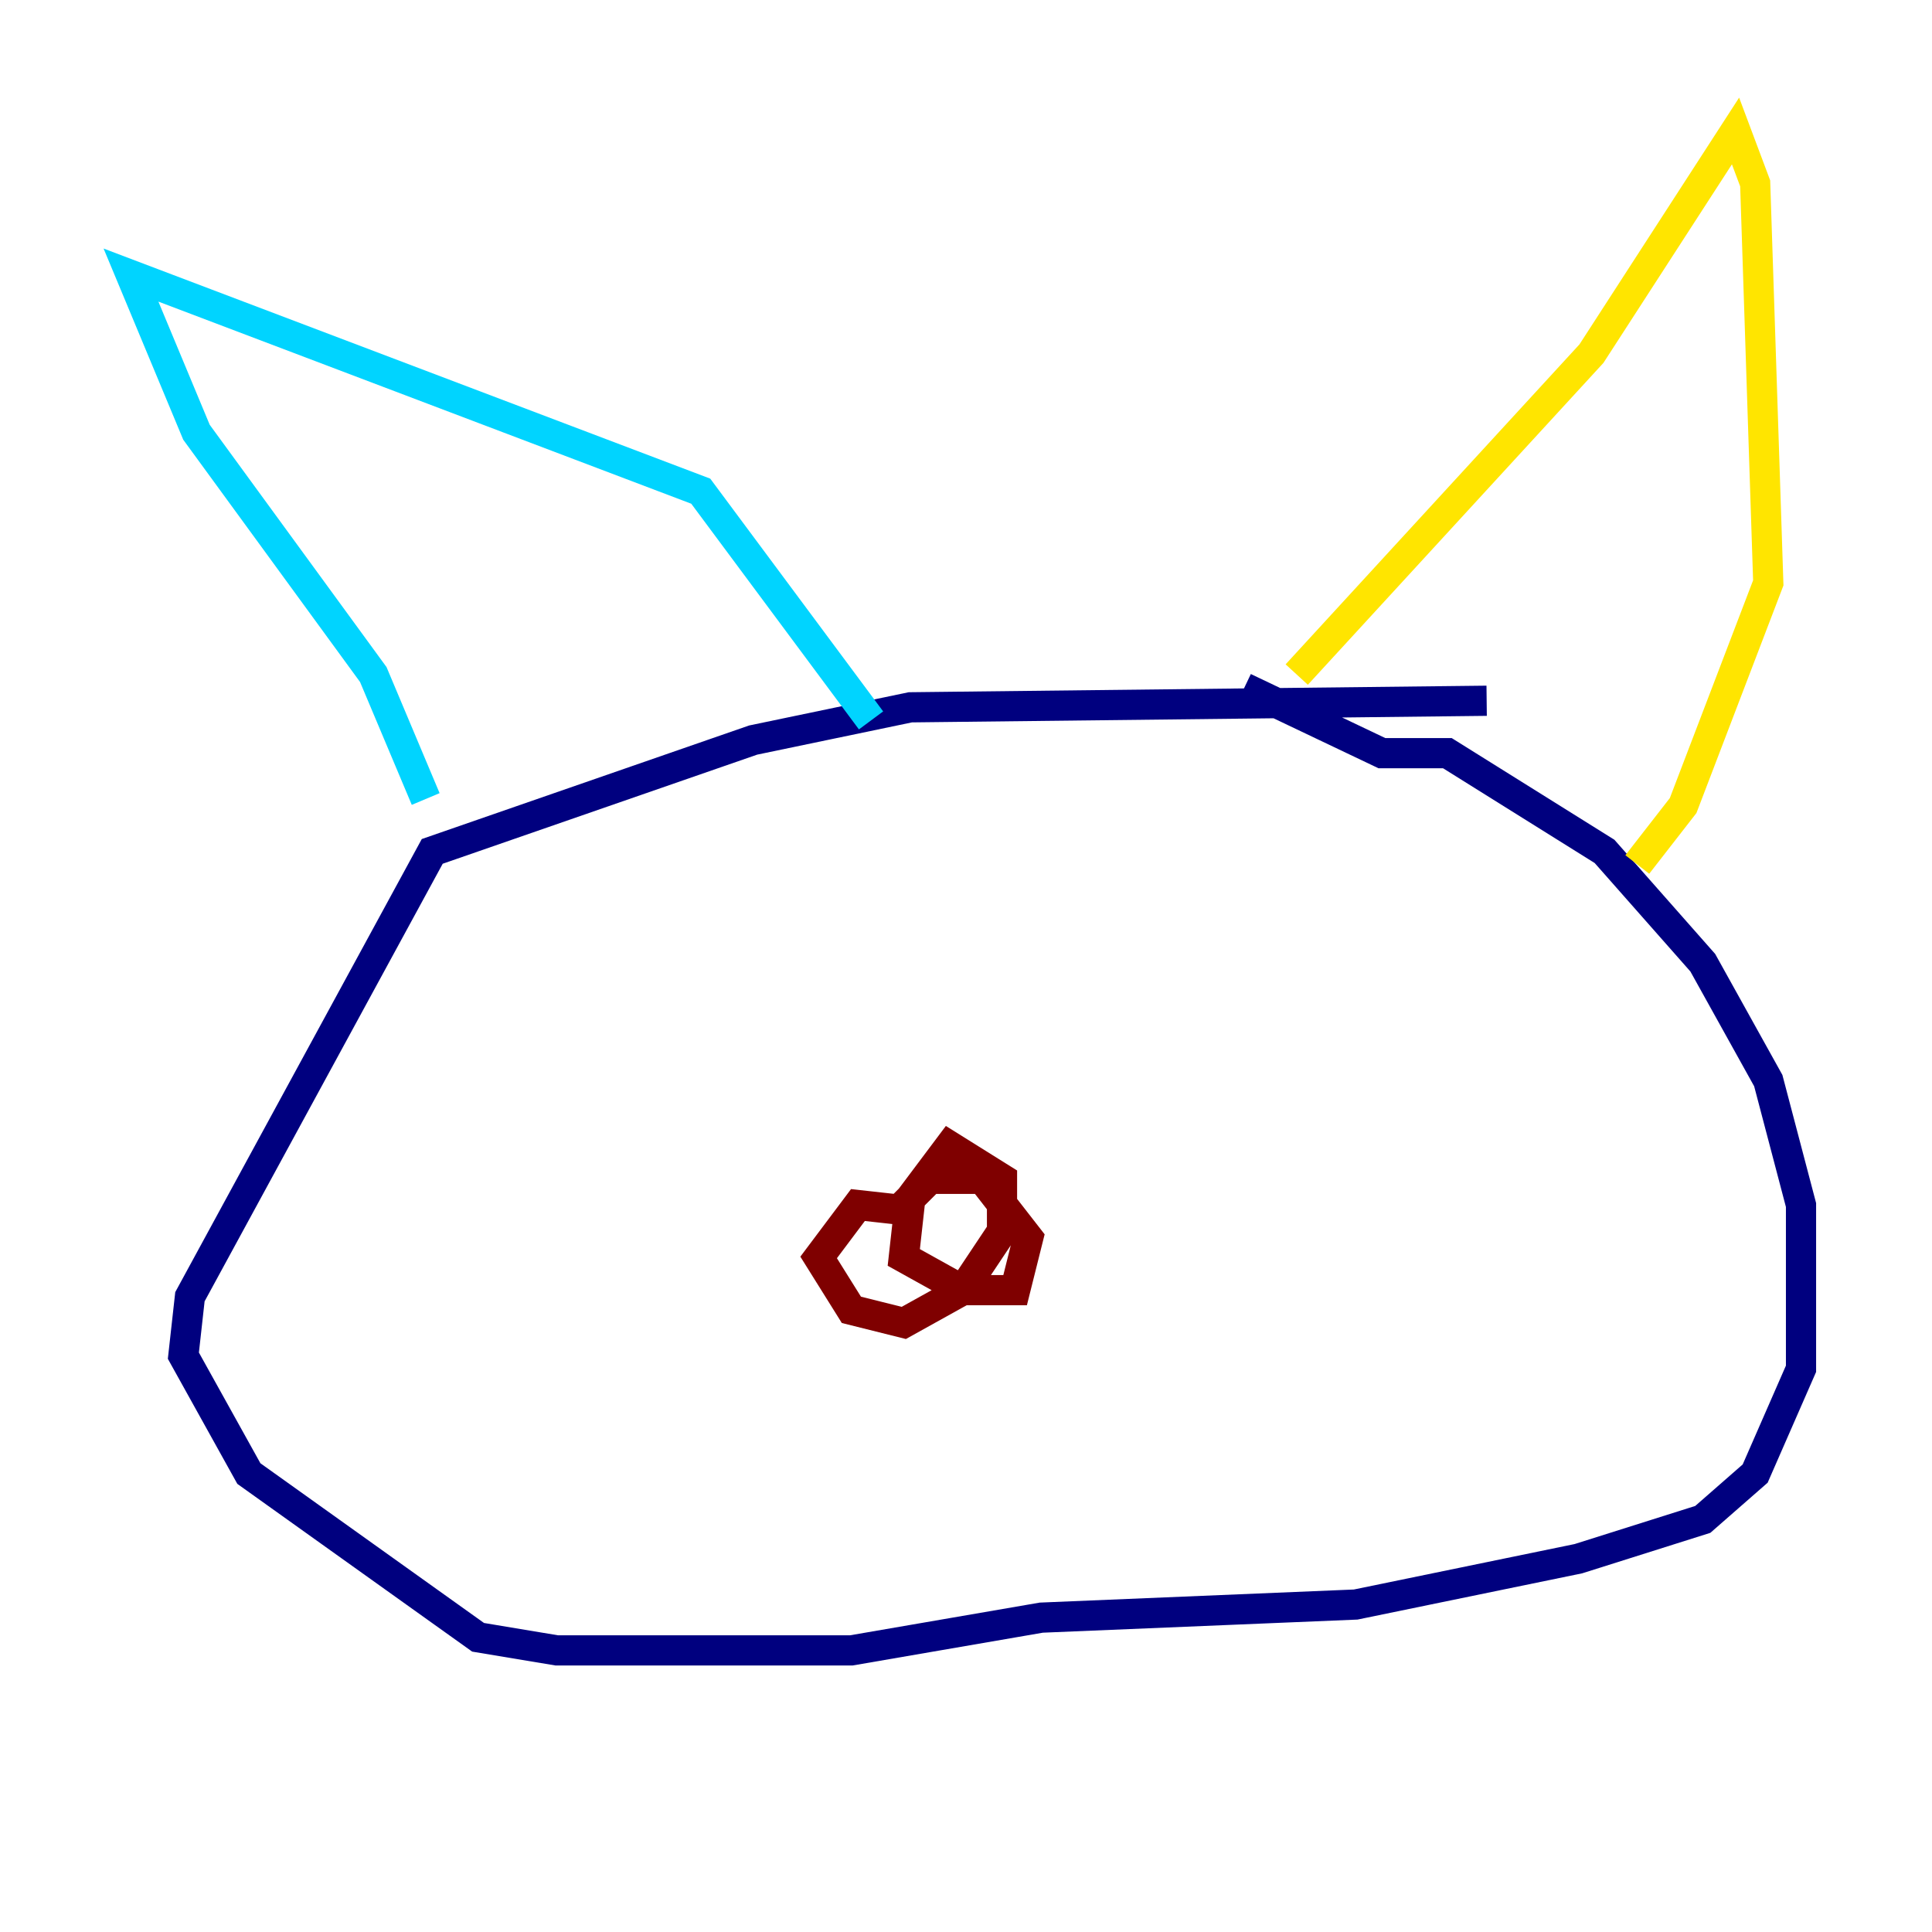 <?xml version="1.0" encoding="utf-8" ?>
<svg baseProfile="tiny" height="128" version="1.2" viewBox="0,0,128,128" width="128" xmlns="http://www.w3.org/2000/svg" xmlns:ev="http://www.w3.org/2001/xml-events" xmlns:xlink="http://www.w3.org/1999/xlink"><defs /><polyline fill="none" points="98.495,46.427 60.312,46.861 49.898,49.031 28.637,56.407 12.583,85.912 12.149,89.817 16.488,97.627 31.675,108.475 36.881,109.342 56.407,109.342 68.99,107.173 89.817,106.305 104.57,103.268 112.814,100.664 116.285,97.627 119.322,90.685 119.322,79.837 117.153,71.593 112.814,63.783 106.305,56.407 95.891,49.898 91.552,49.898 82.441,45.559" stroke="#00007f" stroke-width="2" /><polyline fill="none" points="28.203,52.936 24.732,44.691 13.017,28.637 8.678,18.224 46.427,32.542 57.709,47.729" stroke="#00d4ff" stroke-width="2" /><polyline fill="none" points="85.912,44.691 105.437,23.43 114.983,8.678 116.285,12.149 117.153,38.617 111.512,53.37 108.475,57.275" stroke="#ffe500" stroke-width="2" /><polyline fill="none" points="60.746,80.271 56.841,79.837 54.237,83.308 56.407,86.78 59.878,87.647 63.783,85.478 66.386,81.573 66.386,78.102 62.915,75.932 60.312,79.403 59.878,83.308 63.783,85.478 67.254,85.478 68.122,82.007 65.085,78.102 61.614,78.102 59.444,80.271" stroke="#7f0000" stroke-width="2" /></svg>